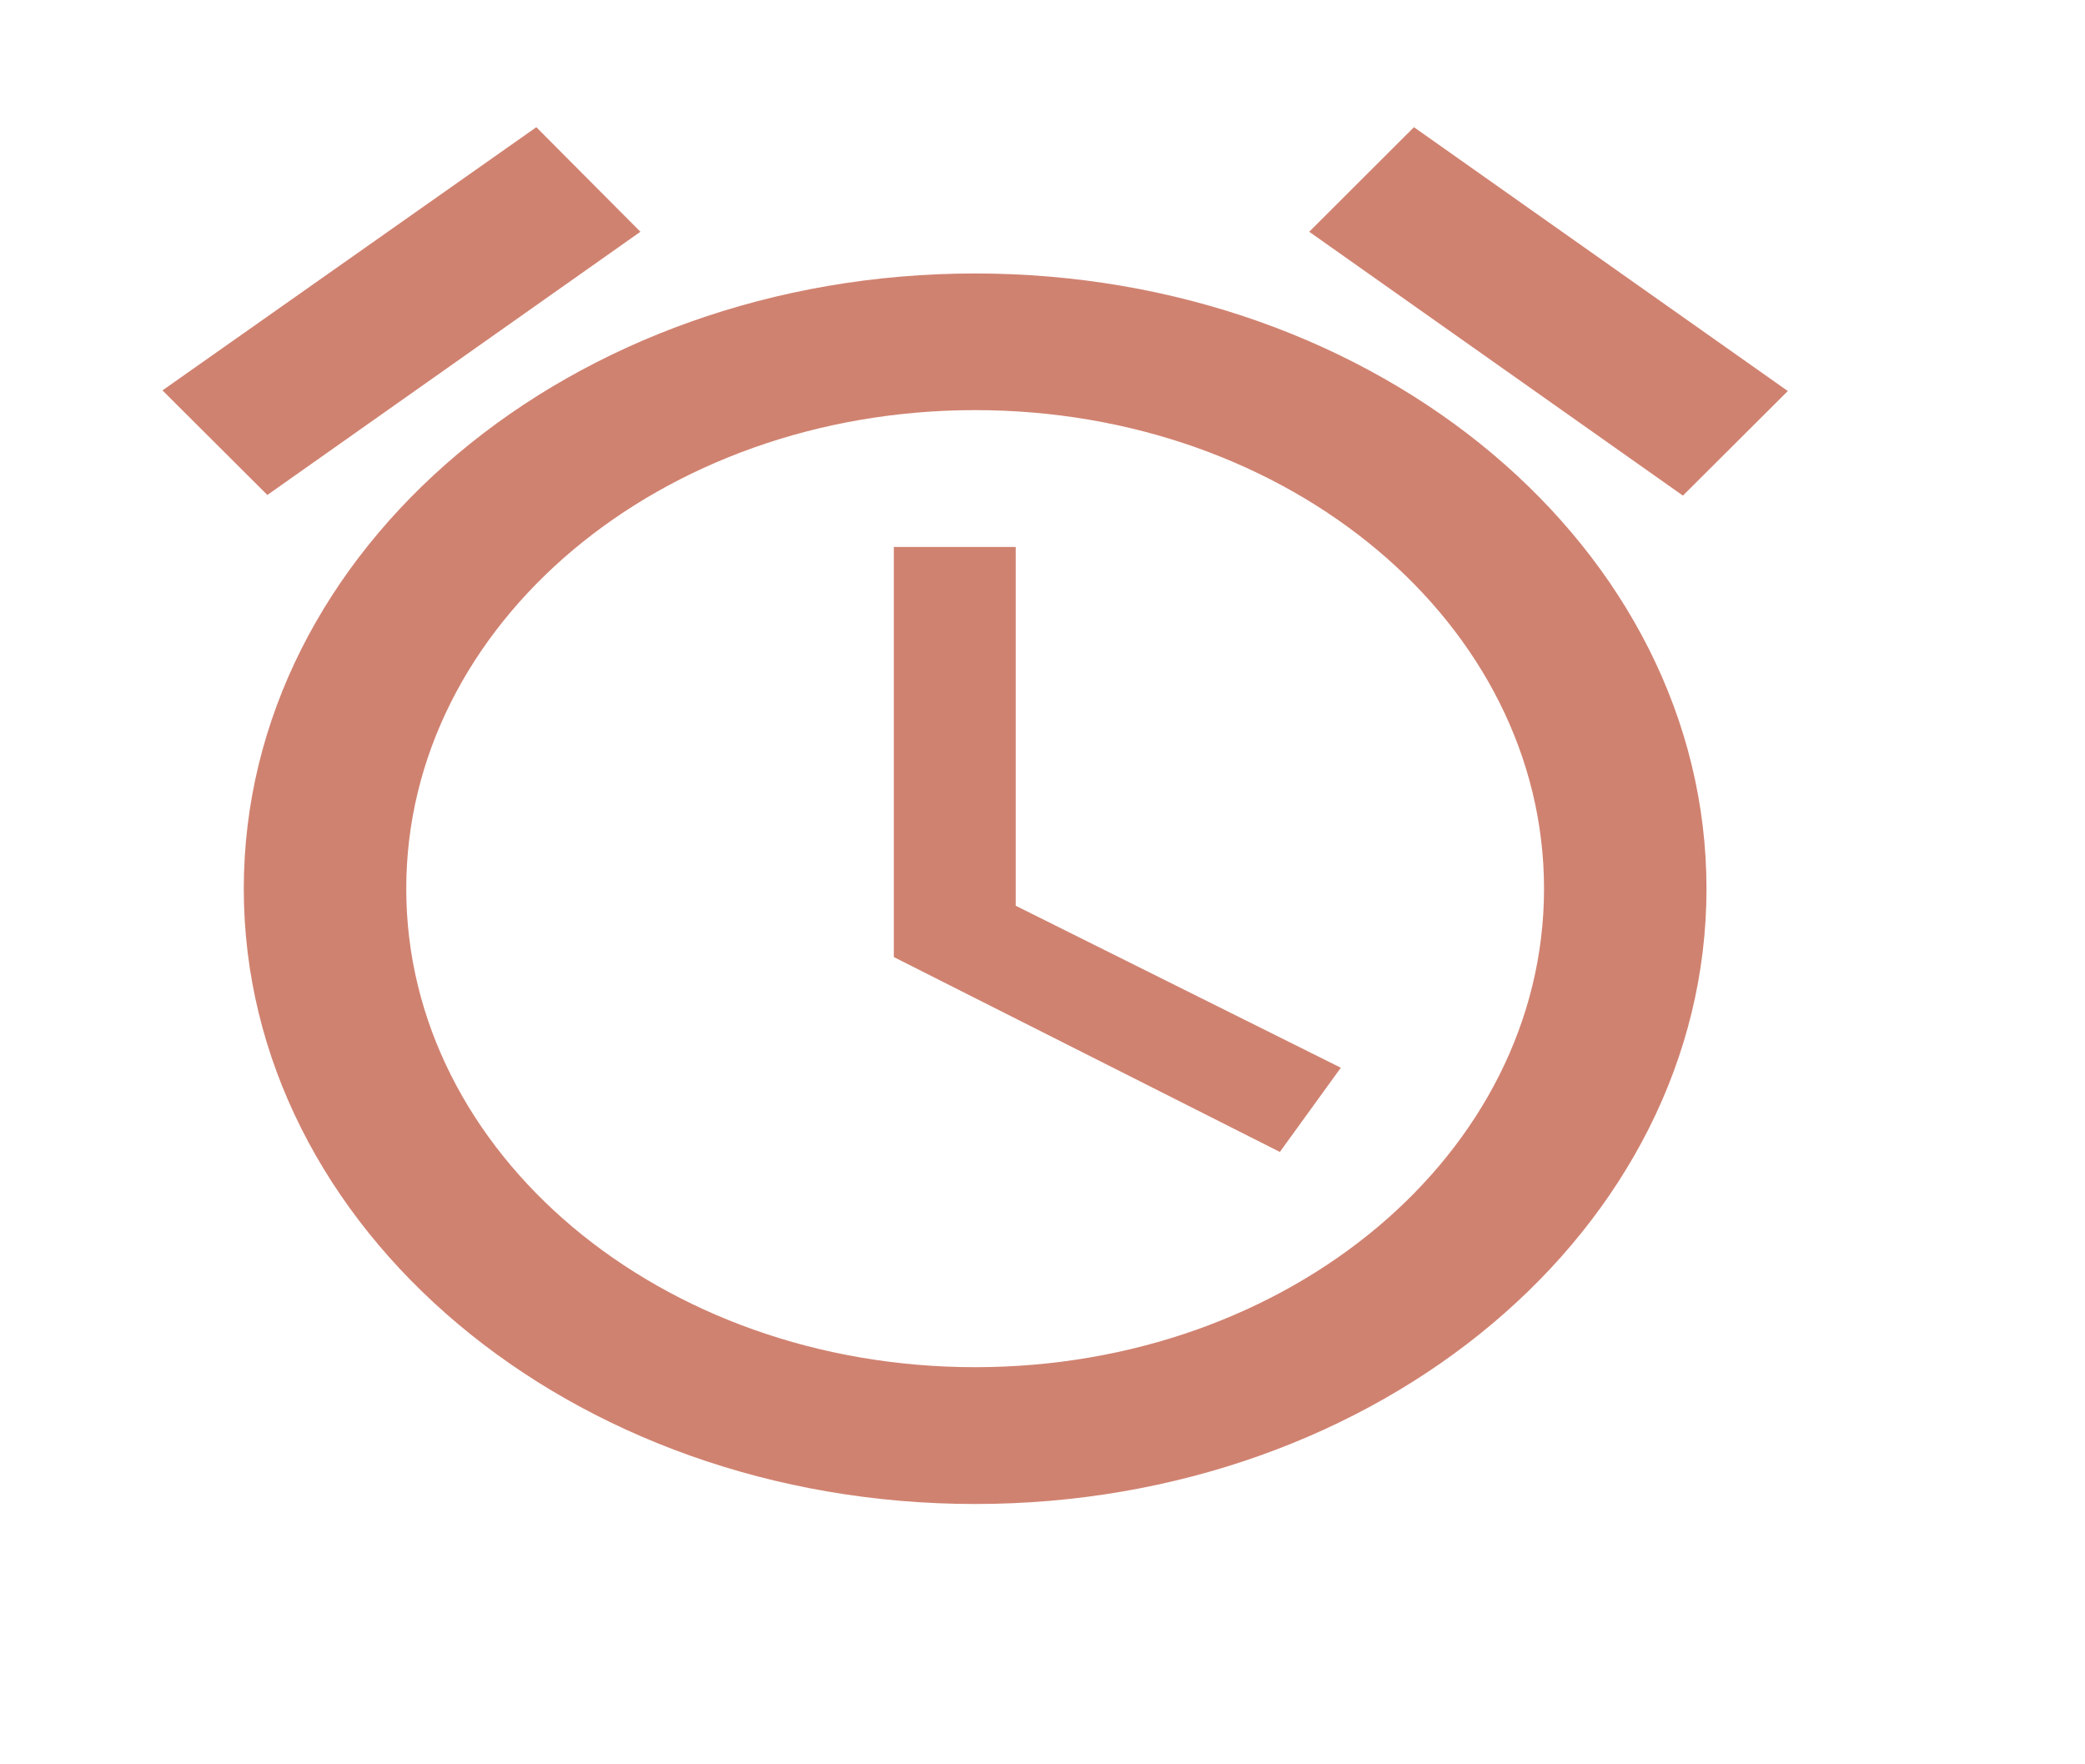 <svg width="13" height="11" viewBox="0 0 13 11" fill="none" xmlns="http://www.w3.org/2000/svg">
<path d="M11.147 2.438L8.816 0.793L8.163 1.445L10.493 3.09L11.147 2.438ZM3.993 1.445L3.344 0.793L1.013 2.434L1.667 3.086L3.993 1.445ZM6.333 3.41H5.573V5.967L7.98 7.182L8.36 6.657L6.333 5.647V3.41ZM6.08 1.705C3.562 1.705 1.52 3.422 1.52 5.541C1.52 7.659 3.557 9.377 6.08 9.377C8.598 9.377 10.64 7.659 10.64 5.541C10.64 3.422 8.598 1.705 6.08 1.705ZM6.08 8.524C4.119 8.524 2.533 7.19 2.533 5.541C2.533 3.891 4.119 2.557 6.08 2.557C8.041 2.557 9.627 3.891 9.627 5.541C9.627 7.19 8.041 8.524 6.08 8.524Z" fill="#D08270"/>
</svg>
